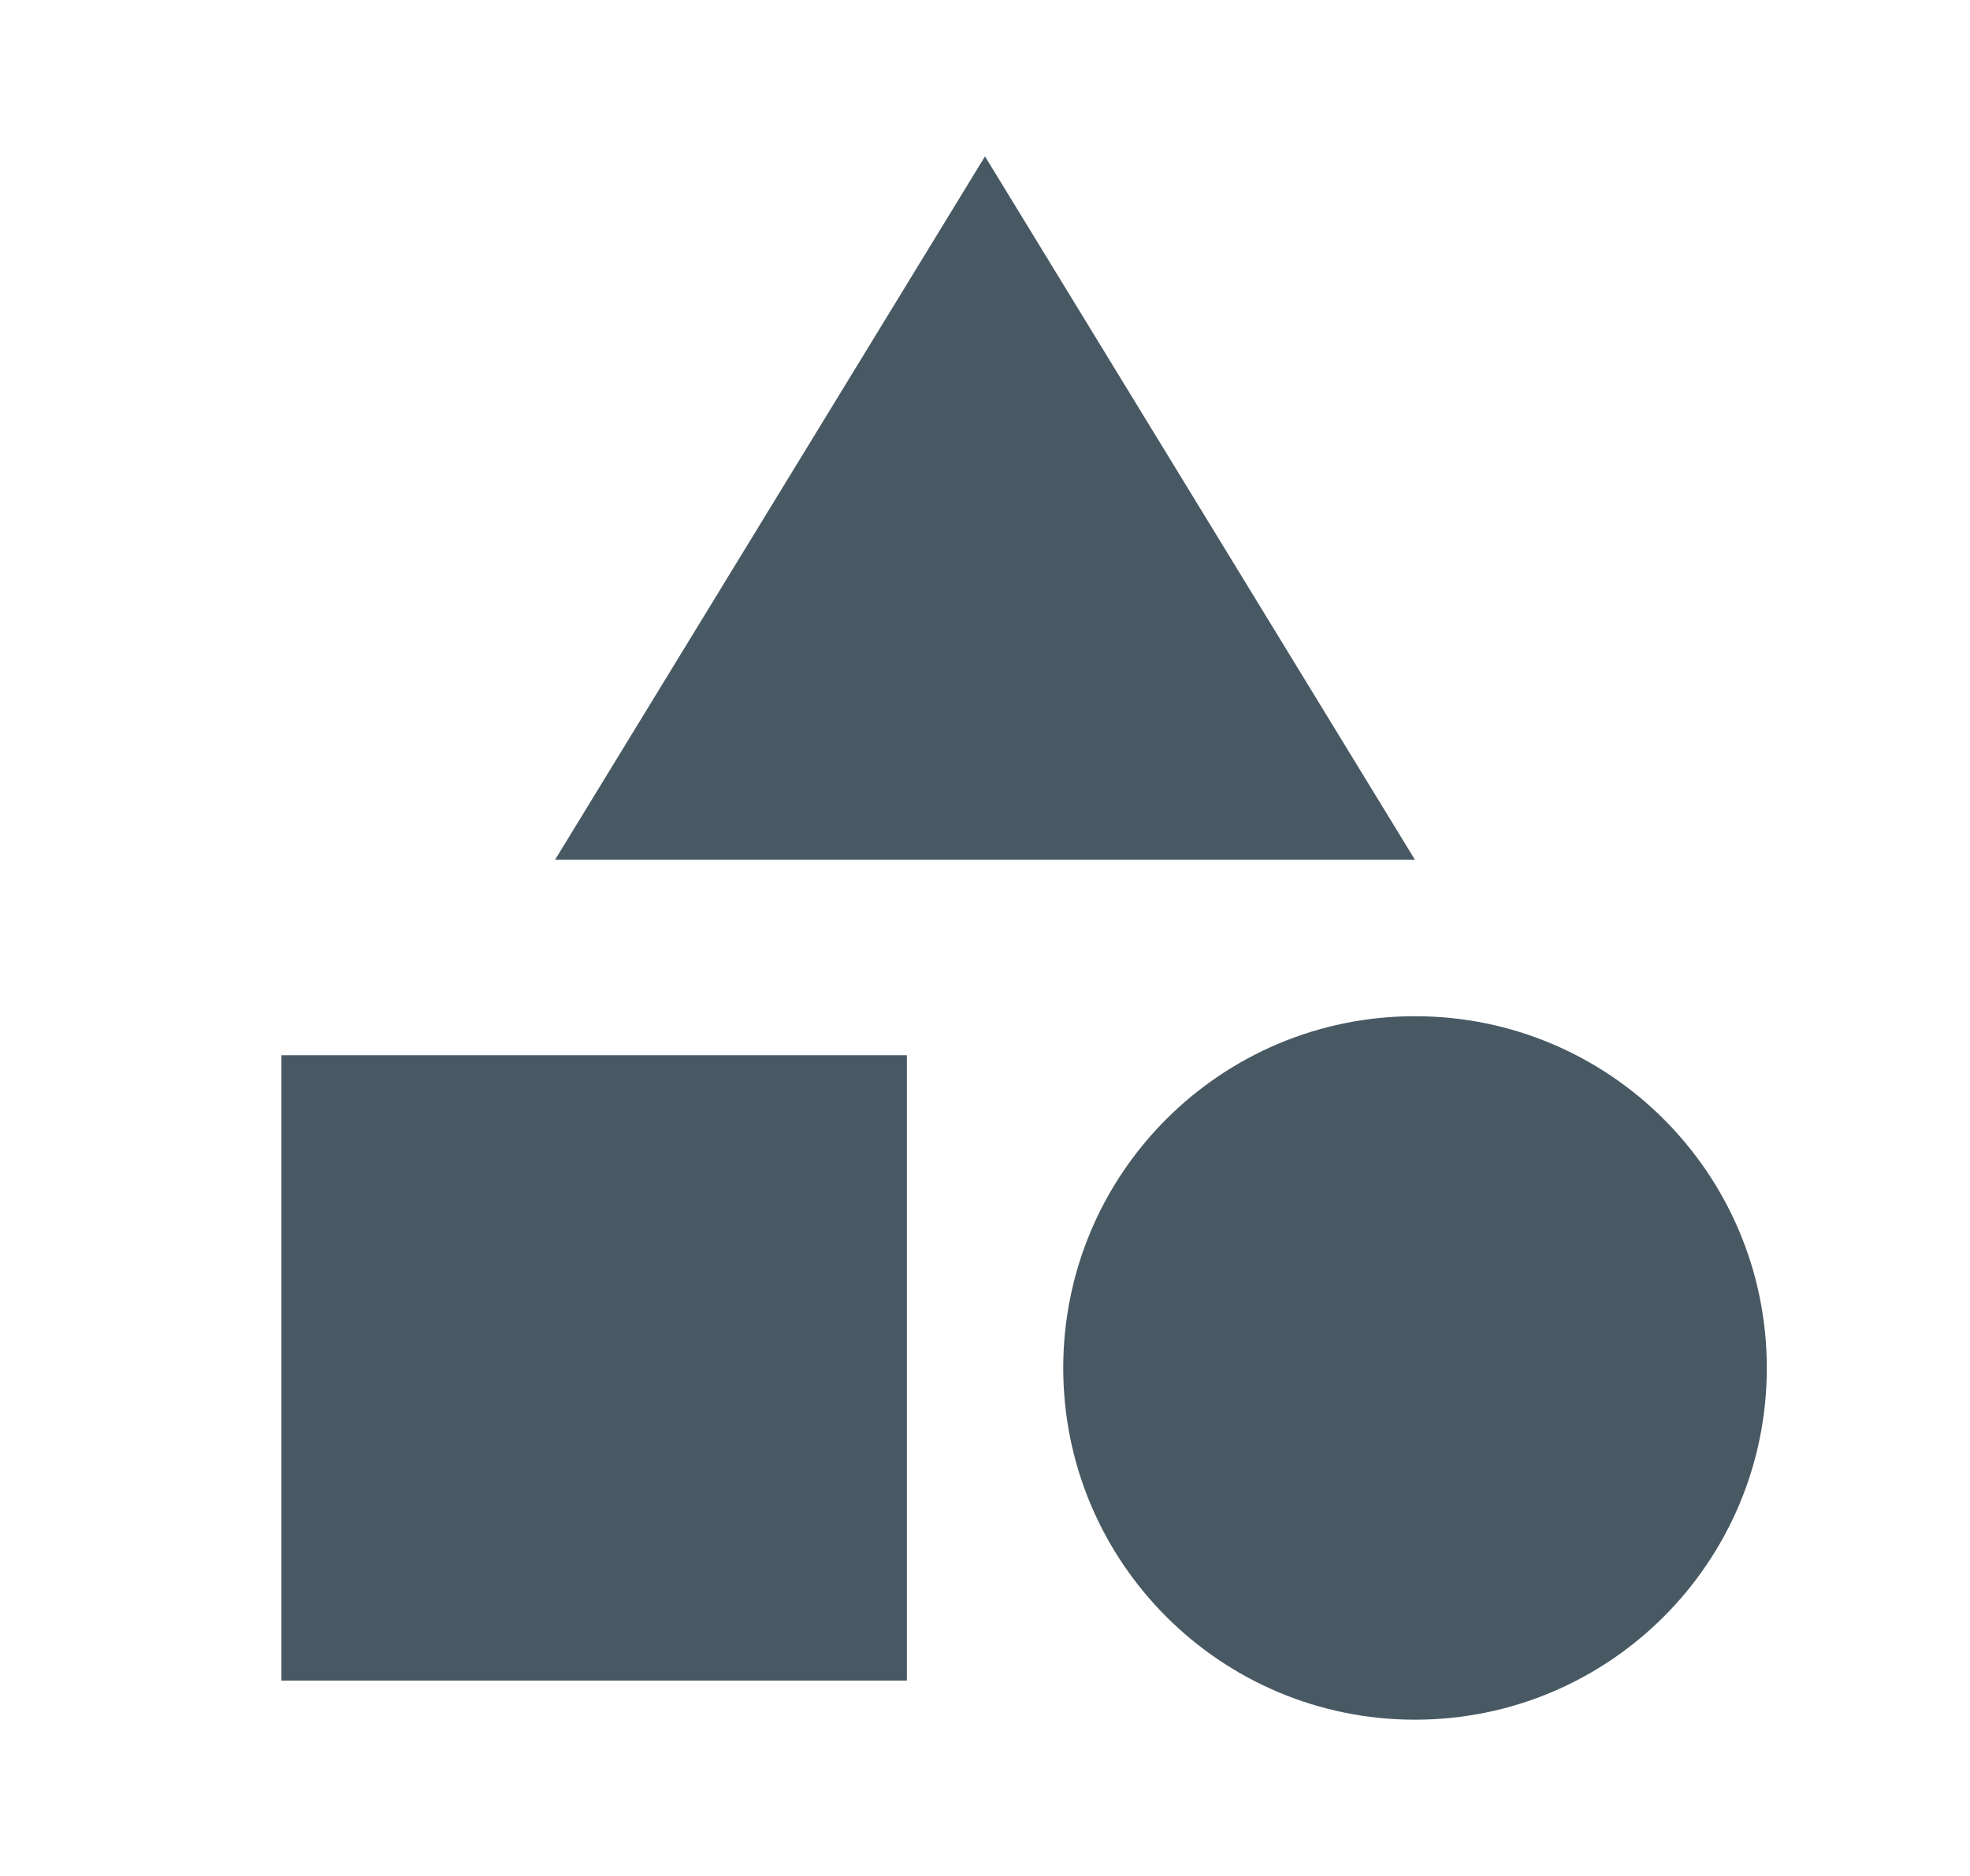 <svg width="21" height="20" viewBox="0 0 21 20" fill="none" xmlns="http://www.w3.org/2000/svg">
<path d="M10.5 1.667L5.917 9.166H15.083L10.5 1.667Z" fill="#485964"/>
<path d="M15.084 18.334C17.155 18.334 18.834 16.655 18.834 14.584C18.834 12.512 17.155 10.834 15.084 10.834C13.012 10.834 11.334 12.512 11.334 14.584C11.334 16.655 13.012 18.334 15.084 18.334Z" fill="#485964"/>
<path d="M3 11.25H9.667V17.917H3V11.25Z" fill="#485964"/>
</svg>
